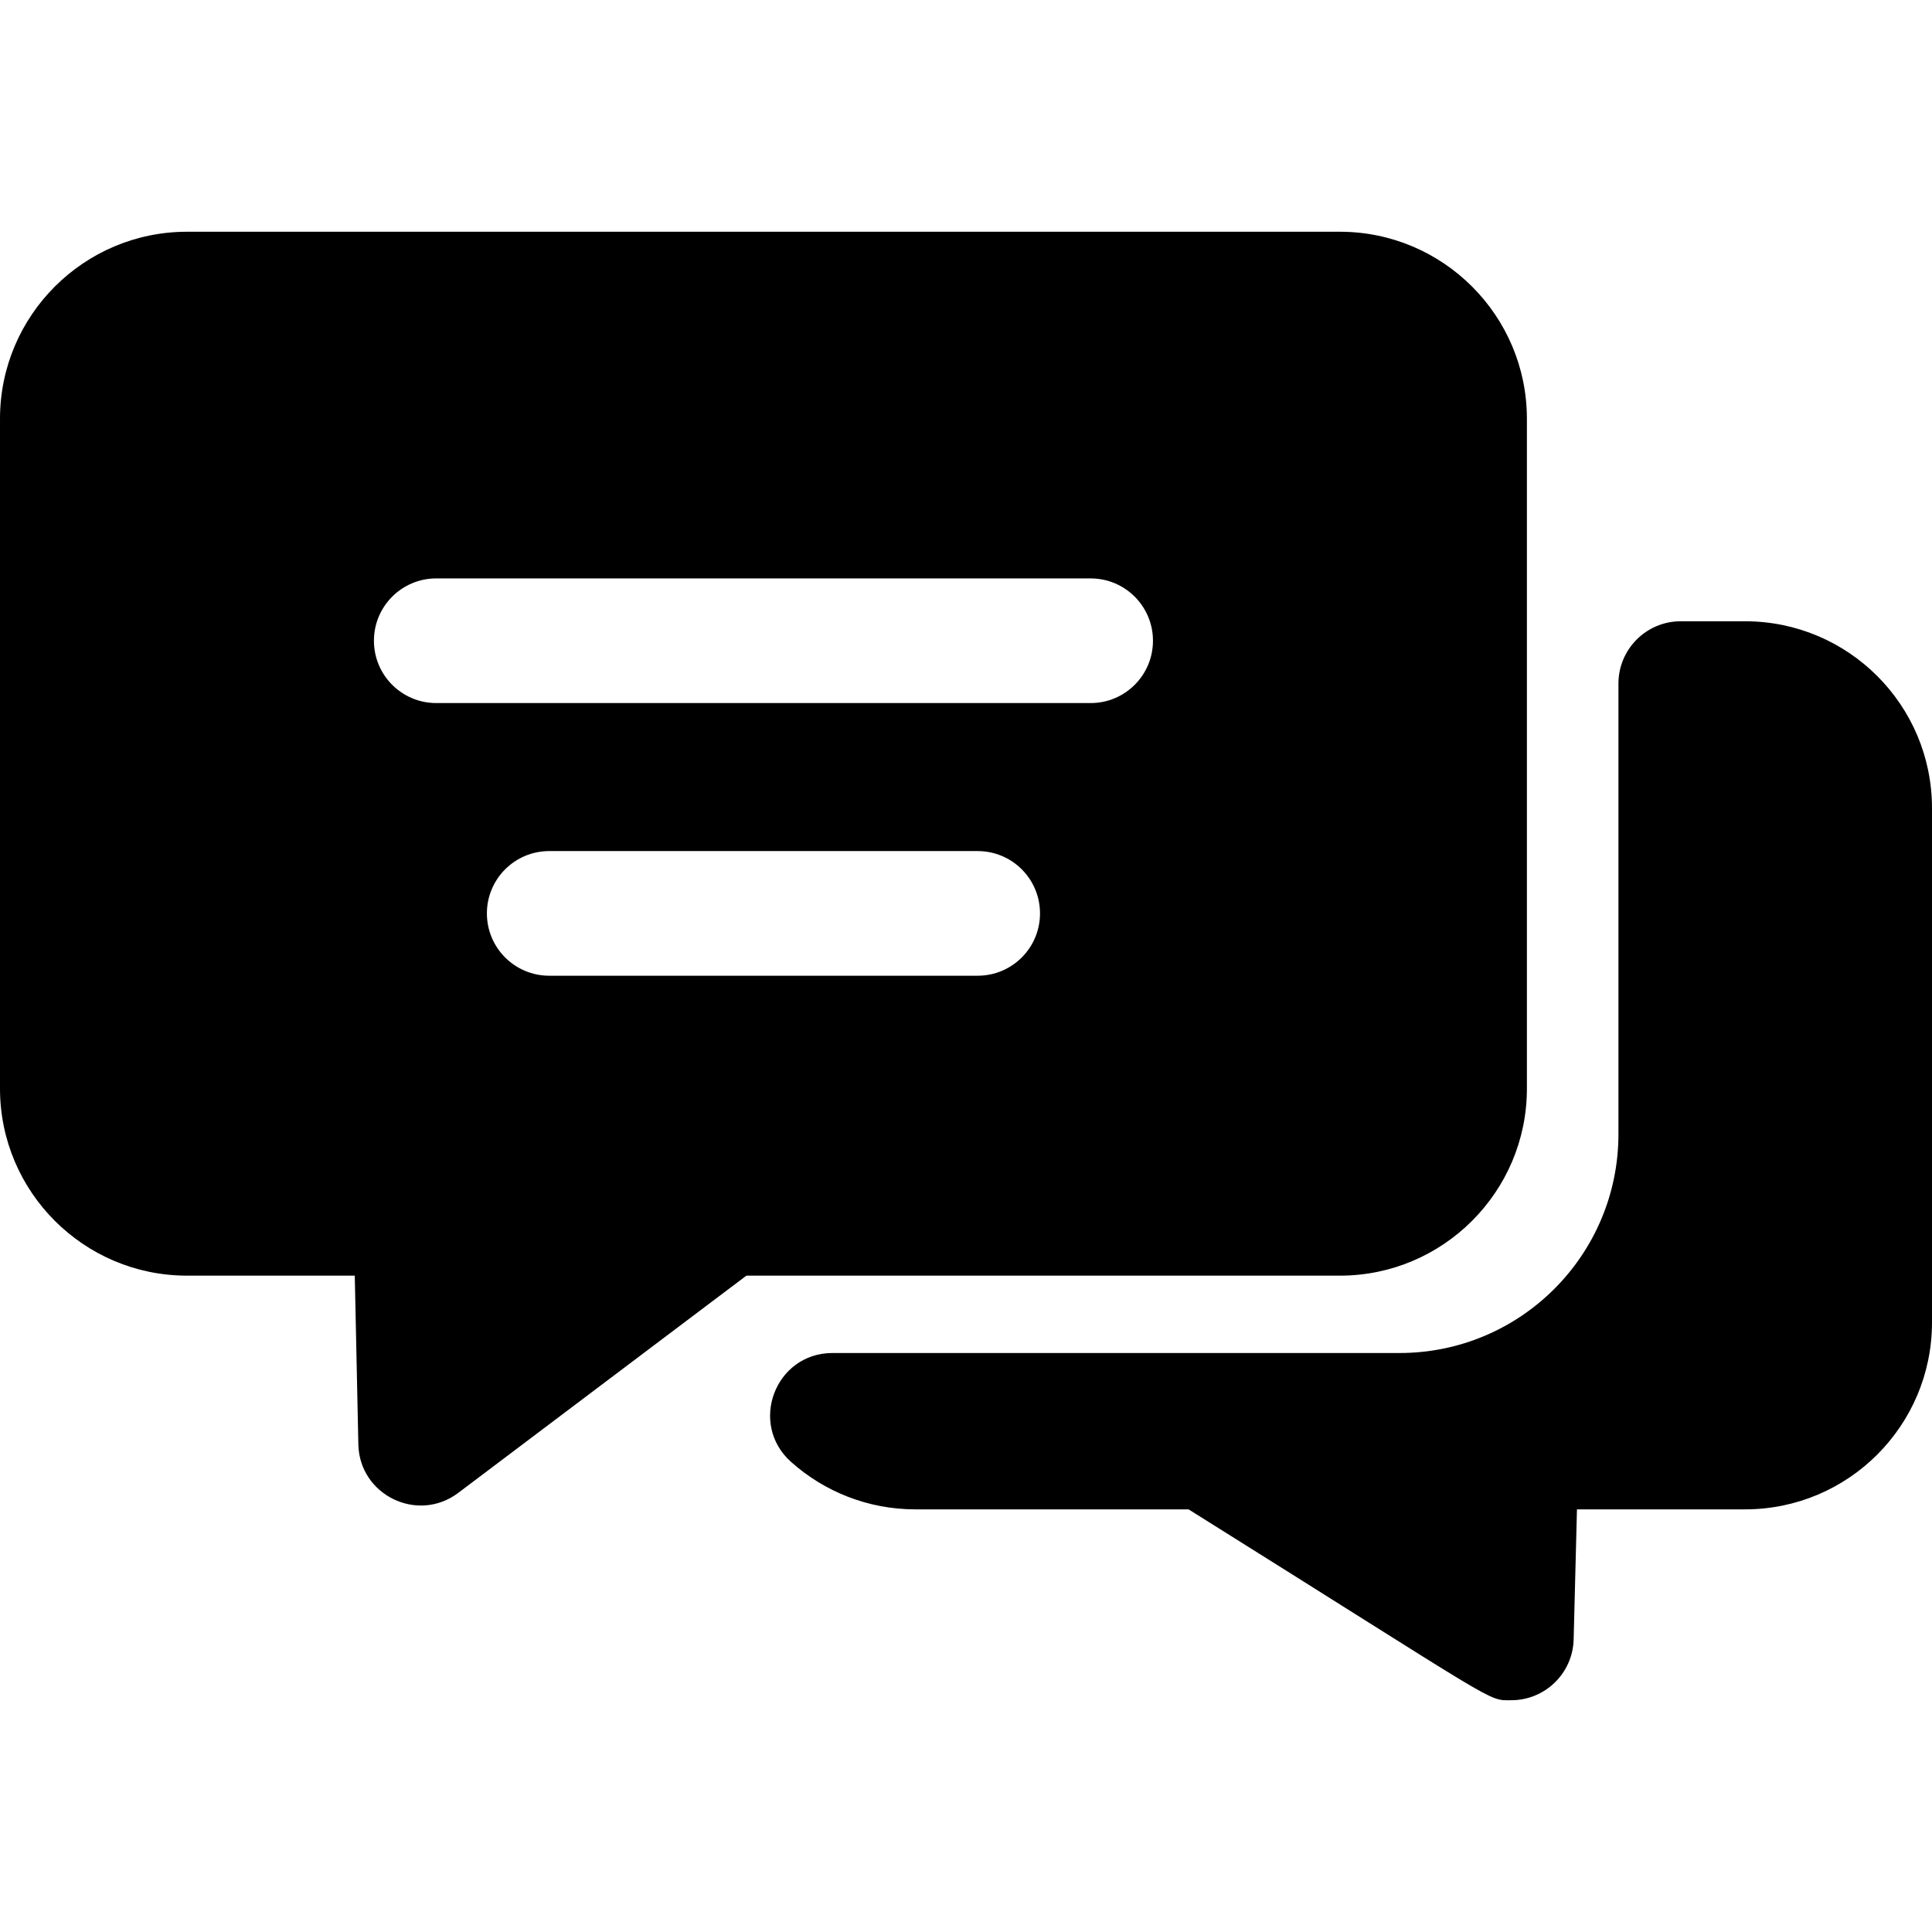 <svg id="Layer_1" enable-background="new 0 0 496 496" height="512" viewBox="0 0 496 496" width="512" xmlns="http://www.w3.org/2000/svg"><path d="m344 59.496h-296c-26.47 0-48 21.53-48 48v172c0 26.47 21.53 48 48 48h43.08l.92 43.34c.281 13.002 15.209 20.285 25.63 12.44 78.785-59.398 67.621-50.982 73.99-55.78h152.38c26.47 0 48-21.53 48-48v-172c0-26.47-21.53-48-48-48zm-93 191h-110c-8.84 0-16-7.16-16-16s7.16-16 16-16h110c8.84 0 16 7.16 16 16s-7.16 16-16 16zm29-70h-168c-8.84 0-16-7.16-16-16s7.16-16 16-16h168c8.84 0 16 7.16 16 16s-7.16 16-16 16zm216 27v132c0 26.51-21.49 48-48 48h-43.15l-.85 33.41c-.227 8.69-7.363 15.59-16 15.59-6.322 0-1.703 1.809-82.86-49h-70.14c-12.236 0-23.414-4.602-31.897-12.165-10.987-9.796-4.097-27.974 10.623-27.974h145.57c31.041 0 56.204-25.163 56.204-56.204v-115.657c0-8.837 7.163-16 16-16h16.5c26.51 0 48 21.49 48 48z"/></svg>